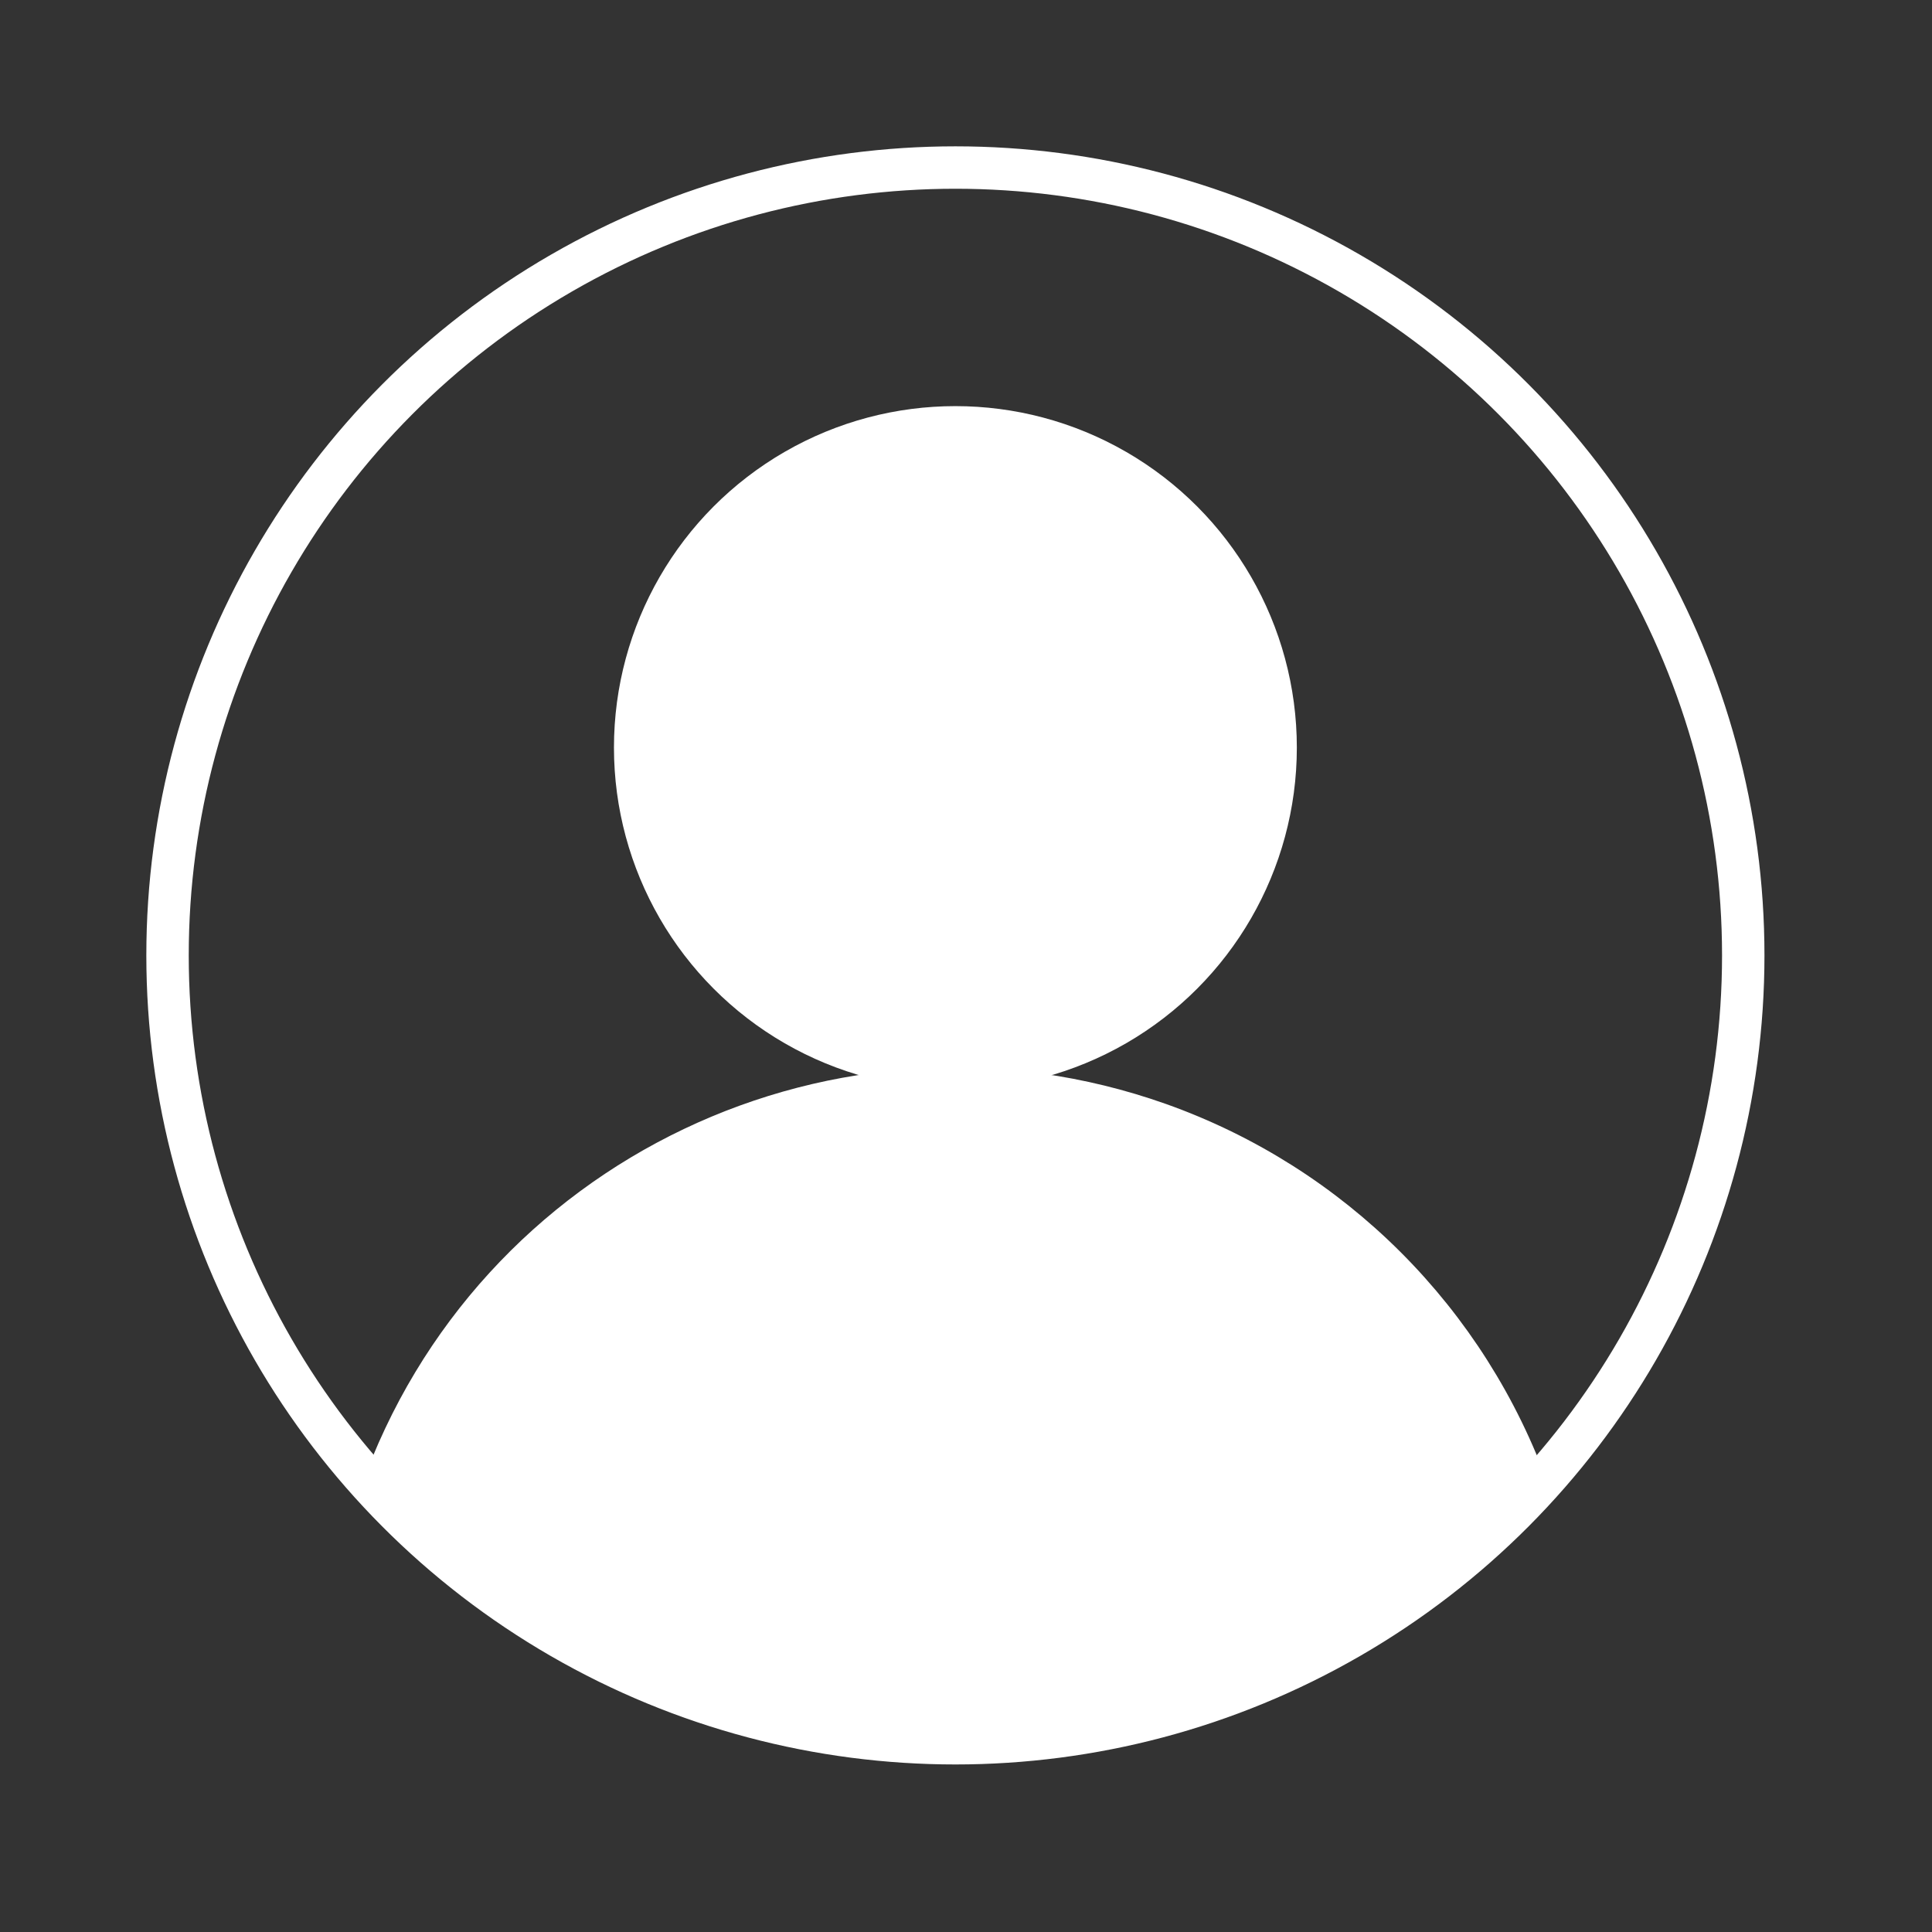 <?xml version="1.0" encoding="utf-8"?>
<!-- Generator: Adobe Illustrator 25.0.0, SVG Export Plug-In . SVG Version: 6.00 Build 0)  -->
<svg version="1.1" id="Layer_1" xmlns="http://www.w3.org/2000/svg" xmlns:xlink="http://www.w3.org/1999/xlink" x="0px" y="0px"
	 viewBox="0 0 182.2 182.2" style="enable-background:new 0 0 182.2 182.2;" xml:space="preserve">
<rect x="0" y="0" width="182.2" height="182.2" fill="#333333" stroke="none"/>
<style type="text/css">
	.st0{fill:#FFFFFF;}
	.st1{fill:none;stroke:#FFFFFF;stroke-width:4;}
</style>
<circle class="st0" cx="90.1" cy="70.5" r="32.2"/>
<polygon class="st0" points="35.1,140.6 41.9,128.5 49.4,119 58.7,111.7 72.2,105.3 84.1,103 92,103 100.3,103.7 108.9,106.1 
	116.7,109.2 125.1,114.5 136.4,125.7 142.8,136.6 143.6,141.4 133.3,150.1 119.8,158.2 101.3,163.8 80.3,164.1 61.5,158.8 
	43.8,149.3 "/>
<circle class="st1" cx="90.1" cy="90.1" r="74.3"/>
<path class="st1" d="M35.9,141C46.5,111,79.4,95.4,109.3,106c16.3,5.8,29.1,18.6,34.9,34.9"/>
</svg>
